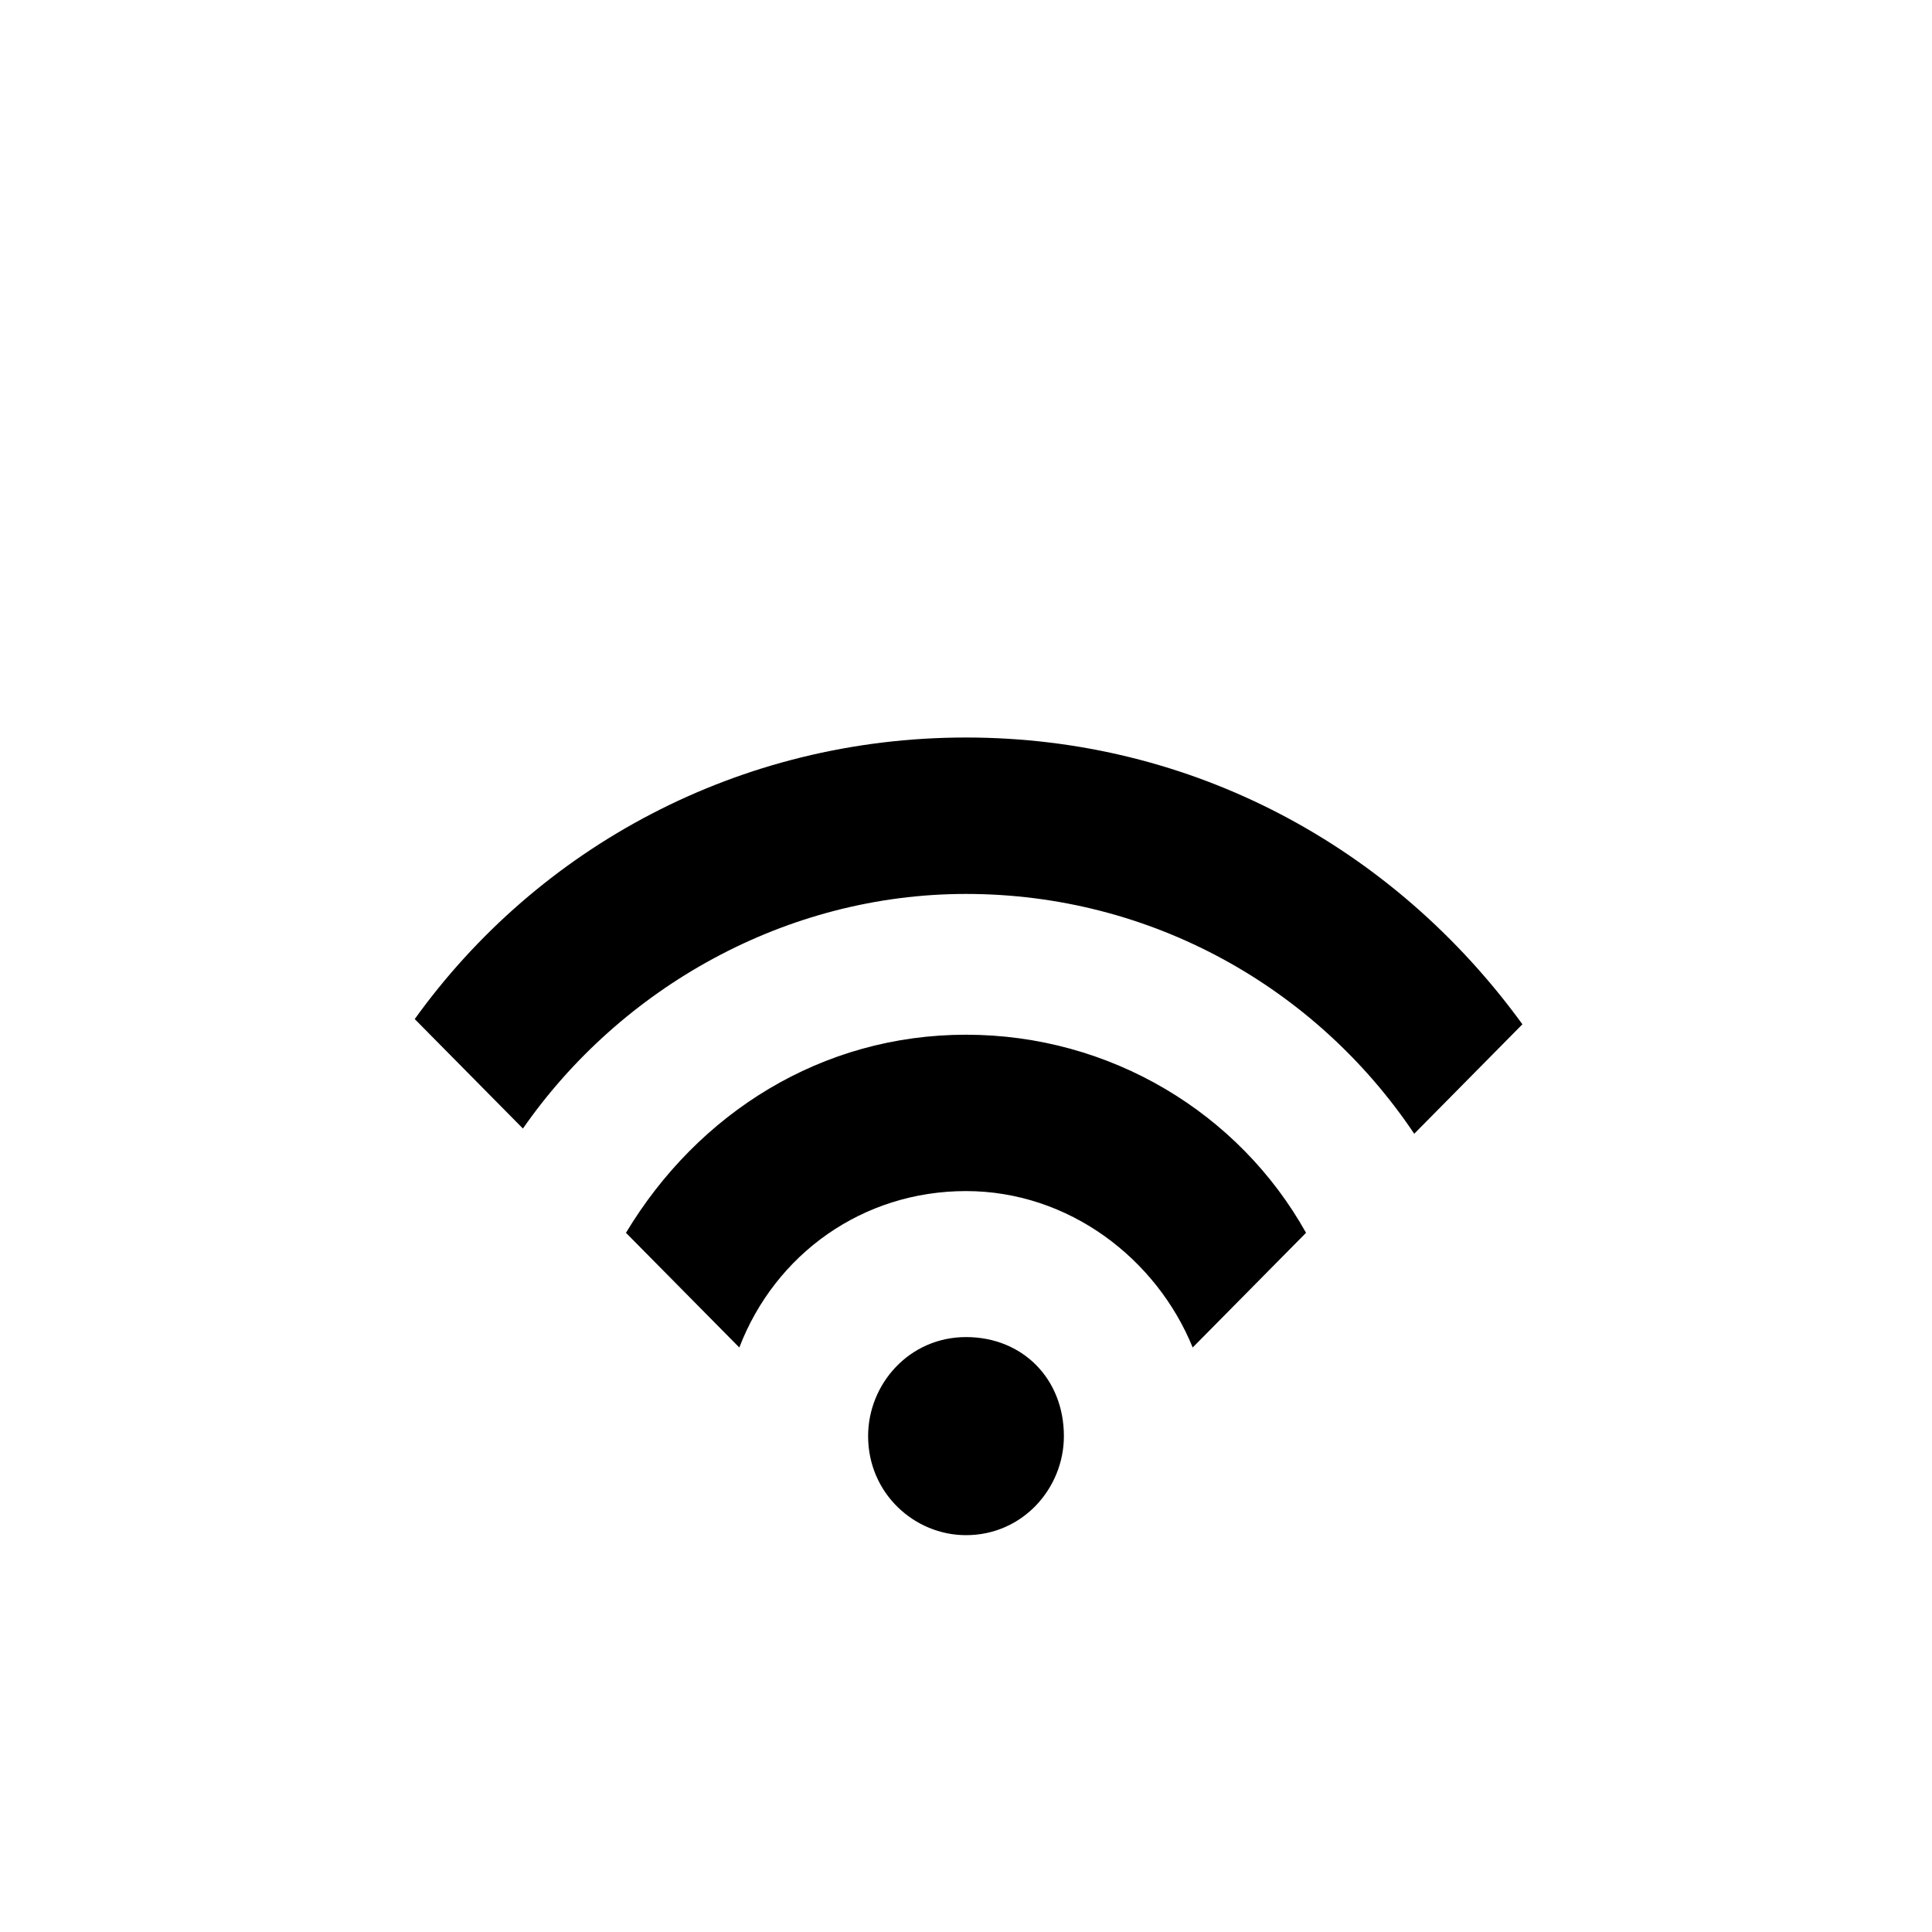 <?xml version="1.0" encoding="UTF-8" standalone="no"?>
<svg width="30px" height="30px" viewBox="0 0 30 30" version="1.1" xmlns="http://www.w3.org/2000/svg" xmlns:xlink="http://www.w3.org/1999/xlink" xmlns:sketch="http://www.bohemiancoding.com/sketch/ns">
    <!-- Generator: Sketch 3.0.1 (7597) - http://www.bohemiancoding.com/sketch -->
    <title>Artboard 1</title>
    <description>Created with Sketch.</description>
    <defs></defs>
    <g id="Page-1" stroke="none" stroke-width="1" fill="none" fill-rule="evenodd" sketch:type="MSPage">
        <g id="Artboard-1" sketch:type="MSArtboardGroup" fill="#000000">
            <g id="wifi-4" sketch:type="MSLayerGroup" transform="translate(6, 12)">
                <path d="M9,-0.548 C5.48,-0.548 2.36,1.152 0.44,3.824 L2.12,5.524 C3.64,3.338 6.2,1.881 9,1.881 C11.88,1.881 14.44,3.338 15.96,5.605 L17.64,3.905 C15.64,1.152 12.52,-0.548 9,-0.548 L9,-0.548 Z M9,4.067 C6.76,4.067 4.84,5.281 3.72,7.143 L5.48,8.924 C6.04,7.467 7.4,6.495 9,6.495 C10.6,6.495 11.96,7.548 12.52,8.924 L14.28,7.143 C13.24,5.281 11.24,4.067 9,4.067 L9,4.067 Z M9,8.762 C8.12,8.762 7.48,9.49 7.48,10.3 C7.48,11.19 8.2,11.838 9,11.838 C9.88,11.838 10.52,11.11 10.52,10.3 C10.52,9.41 9.88,8.762 9,8.762 L9,8.762 Z" id="path4" sketch:type="MSShapeGroup"></path>
            </g>
        </g>
    </g>
</svg>